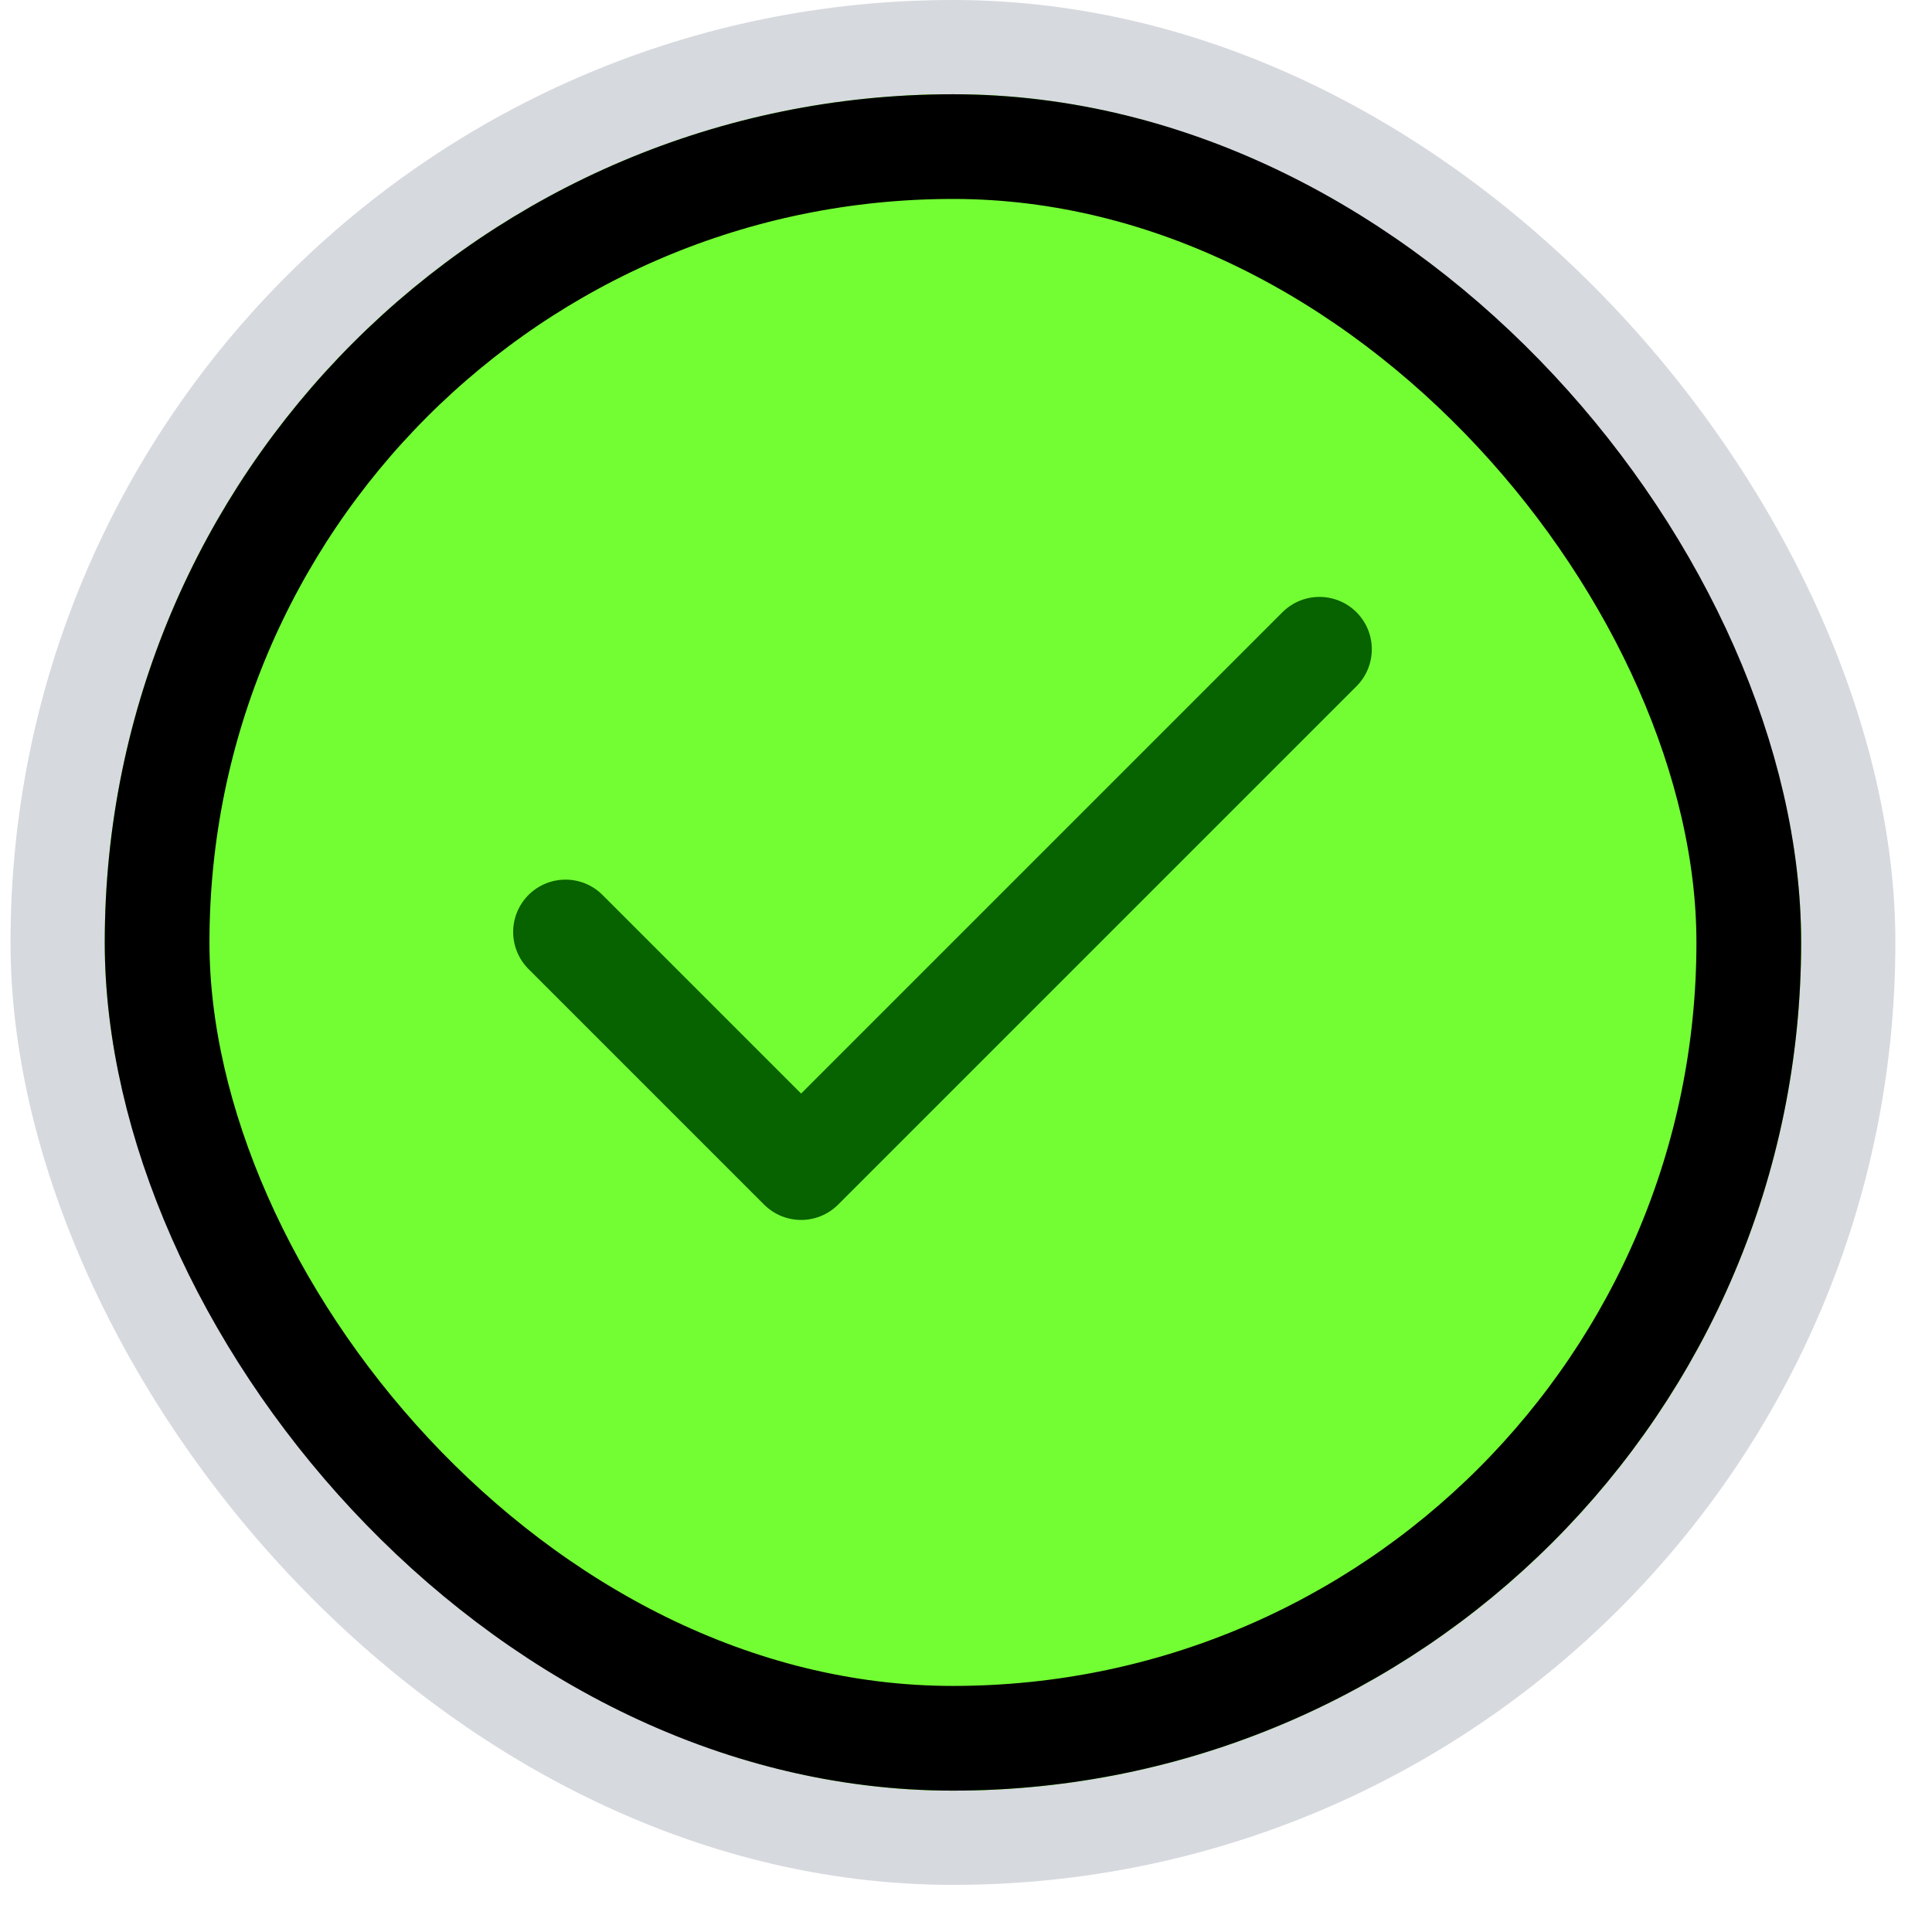 <svg width="41" height="41" viewBox="0 0 41 41" fill="none" xmlns="http://www.w3.org/2000/svg">
<rect x="0.223" width="40" height="40" rx="20" fill="#99A0AE" fill-opacity="0.4"/>
<g clip-path="url(#clip0_488_63726)">
<rect x="2.223" y="2" width="36" height="36" rx="18" fill="#73FE33"/>
<circle cx="20.223" cy="20" r="18" fill="#73FE33"/>
<path d="M28.001 13.778L17.001 24.778L12.001 19.778" stroke="#076200" stroke-width="2.222" stroke-linecap="round" stroke-linejoin="round"/>
</g>
<rect x="3.334" y="3.111" width="33.778" height="33.778" rx="16.889" stroke="black" stroke-width="2.222"/>
<defs>
<clipPath id="clip0_488_63726">
<rect x="2.223" y="2" width="36" height="36" rx="18" fill="white"/>
</clipPath>
</defs>
</svg>
